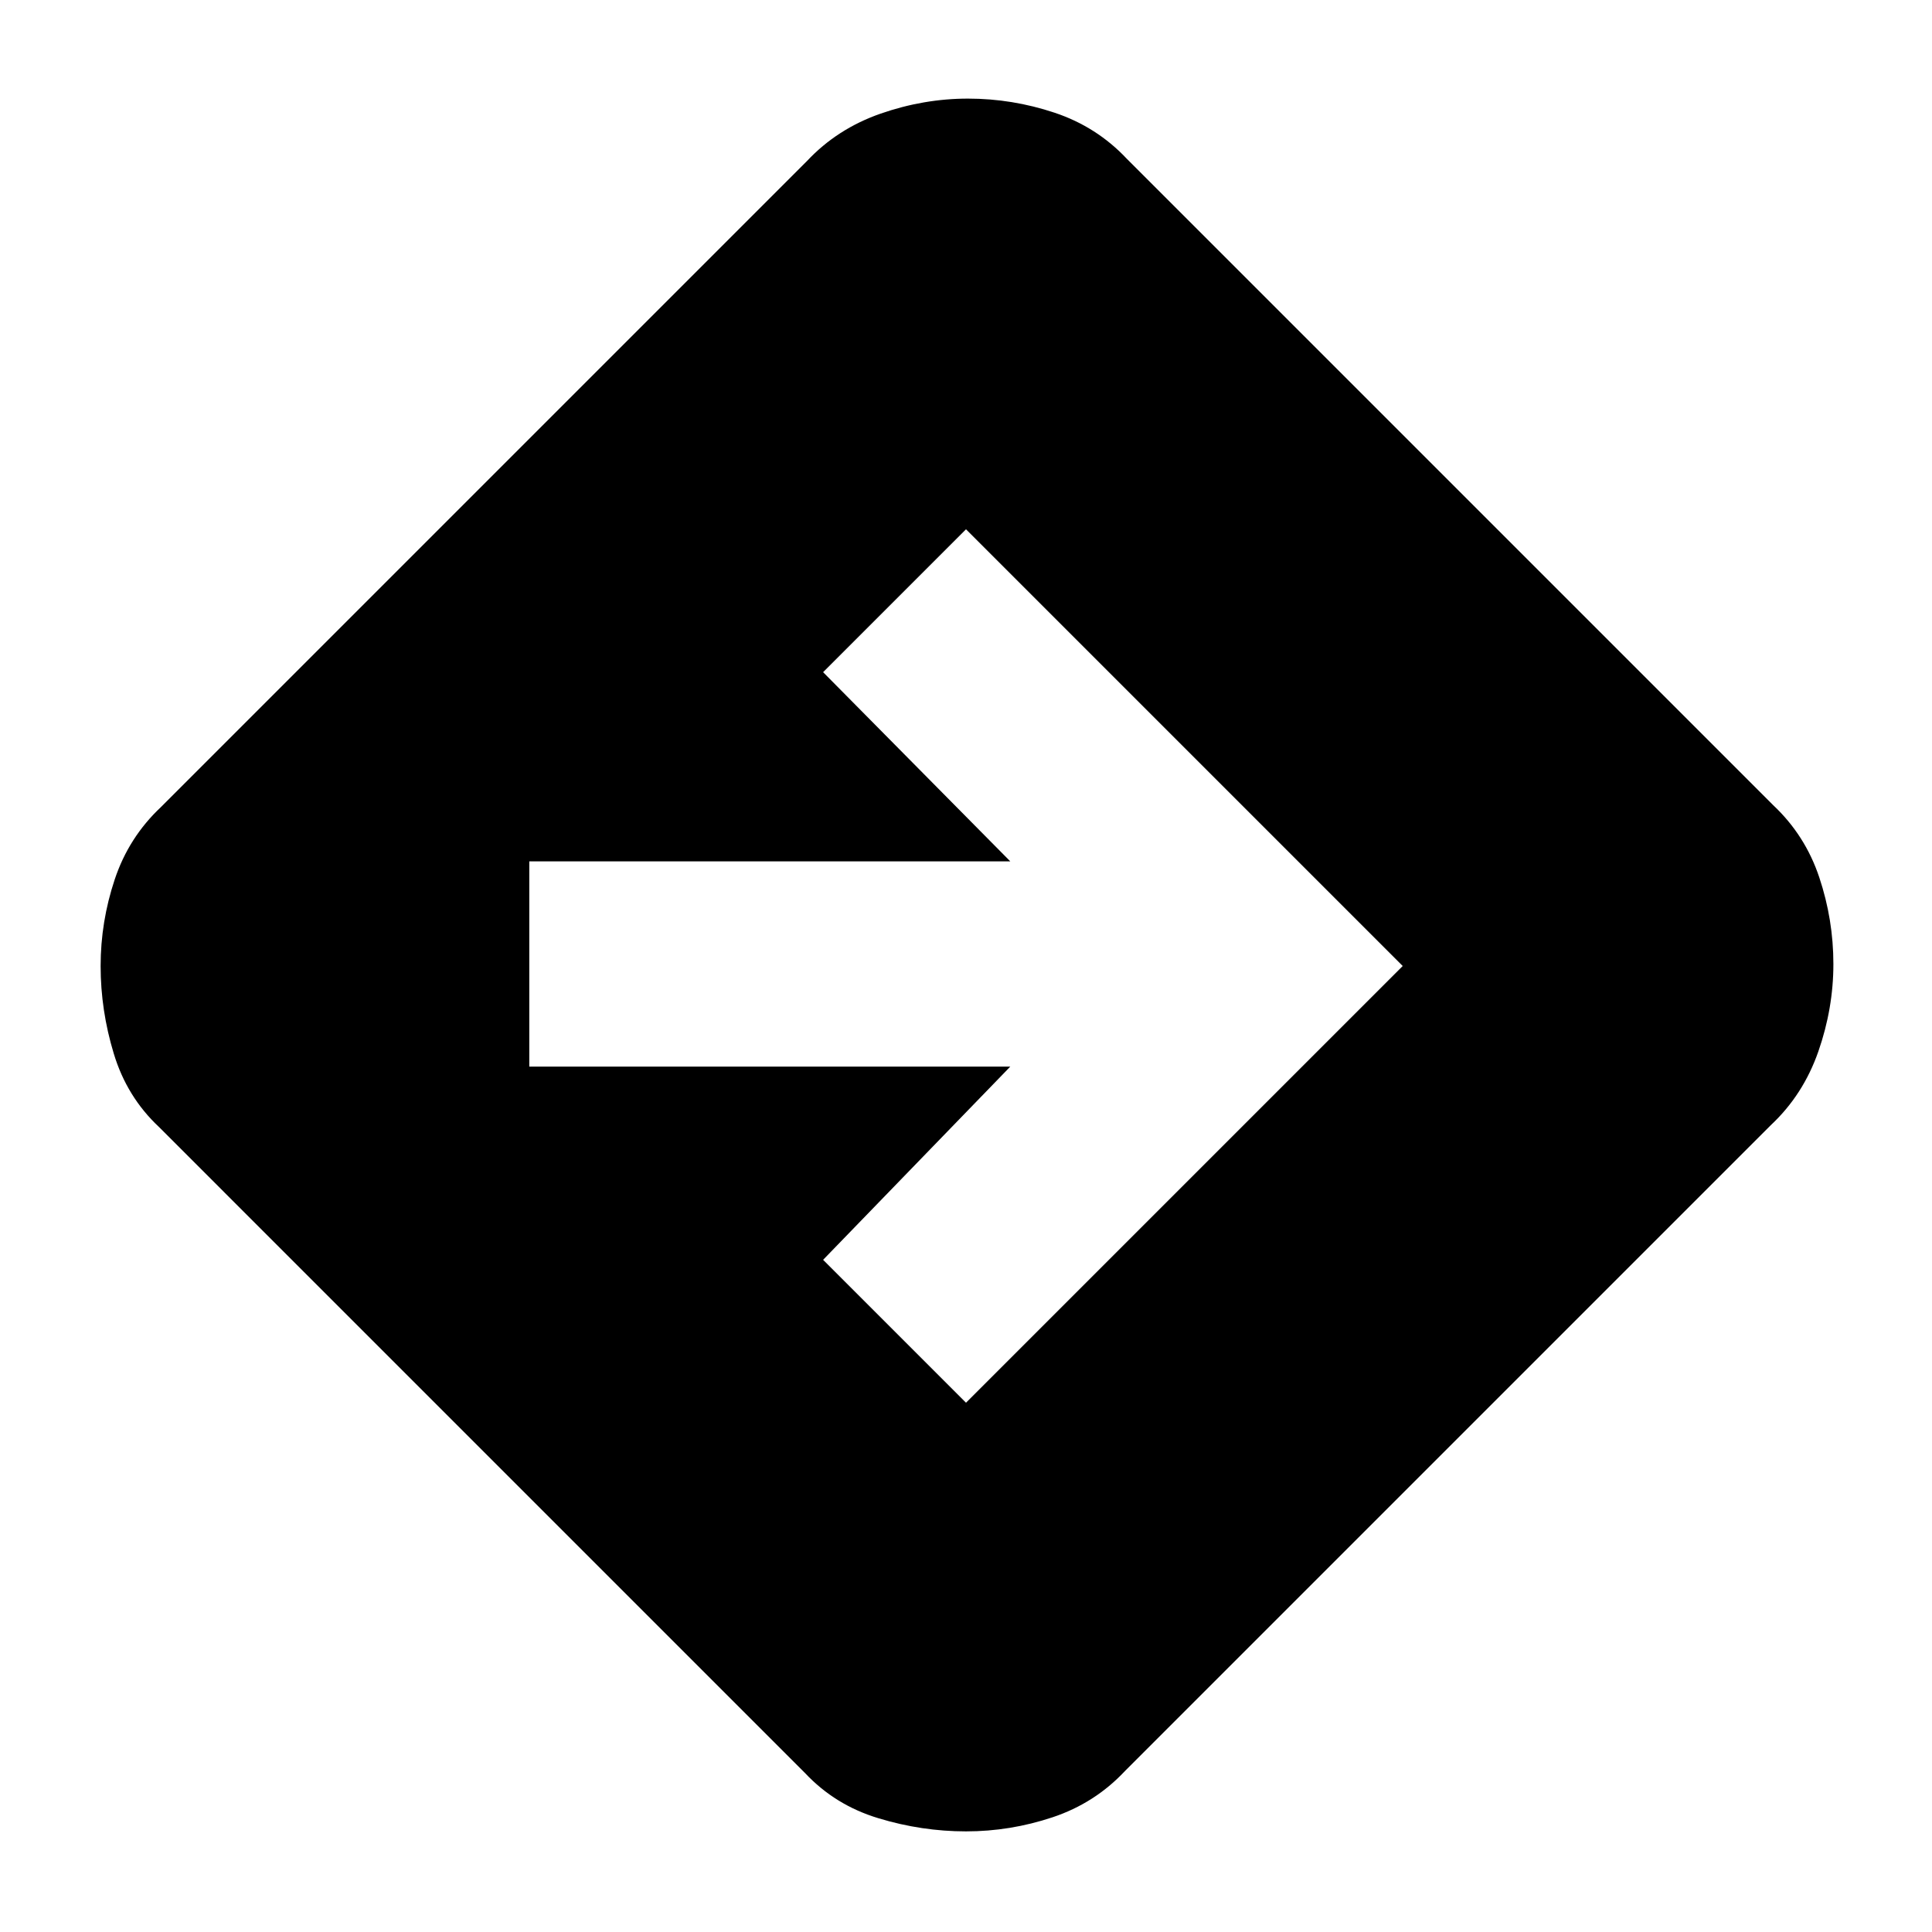 <svg xmlns="http://www.w3.org/2000/svg" height="24" width="24"><path d="M12 22.75q-.55 0-1.087-.163-.538-.162-.913-.562L1.975 14q-.4-.375-.562-.913Q1.25 12.55 1.25 12q0-.55.175-1.075.175-.525.575-.9L10.025 2q.375-.4.913-.588.537-.187 1.087-.187.55 0 1.075.175.525.175.9.575L22.025 10q.4.375.575.9.175.525.175 1.075 0 .55-.187 1.087-.188.538-.588.913L13.975 22q-.375.4-.9.575-.525.175-1.075.175Zm0-5.325L17.425 12 12 6.575 10.225 8.35l2.325 2.35H6.575v2.55h5.975l-2.325 2.4Z"/></svg>